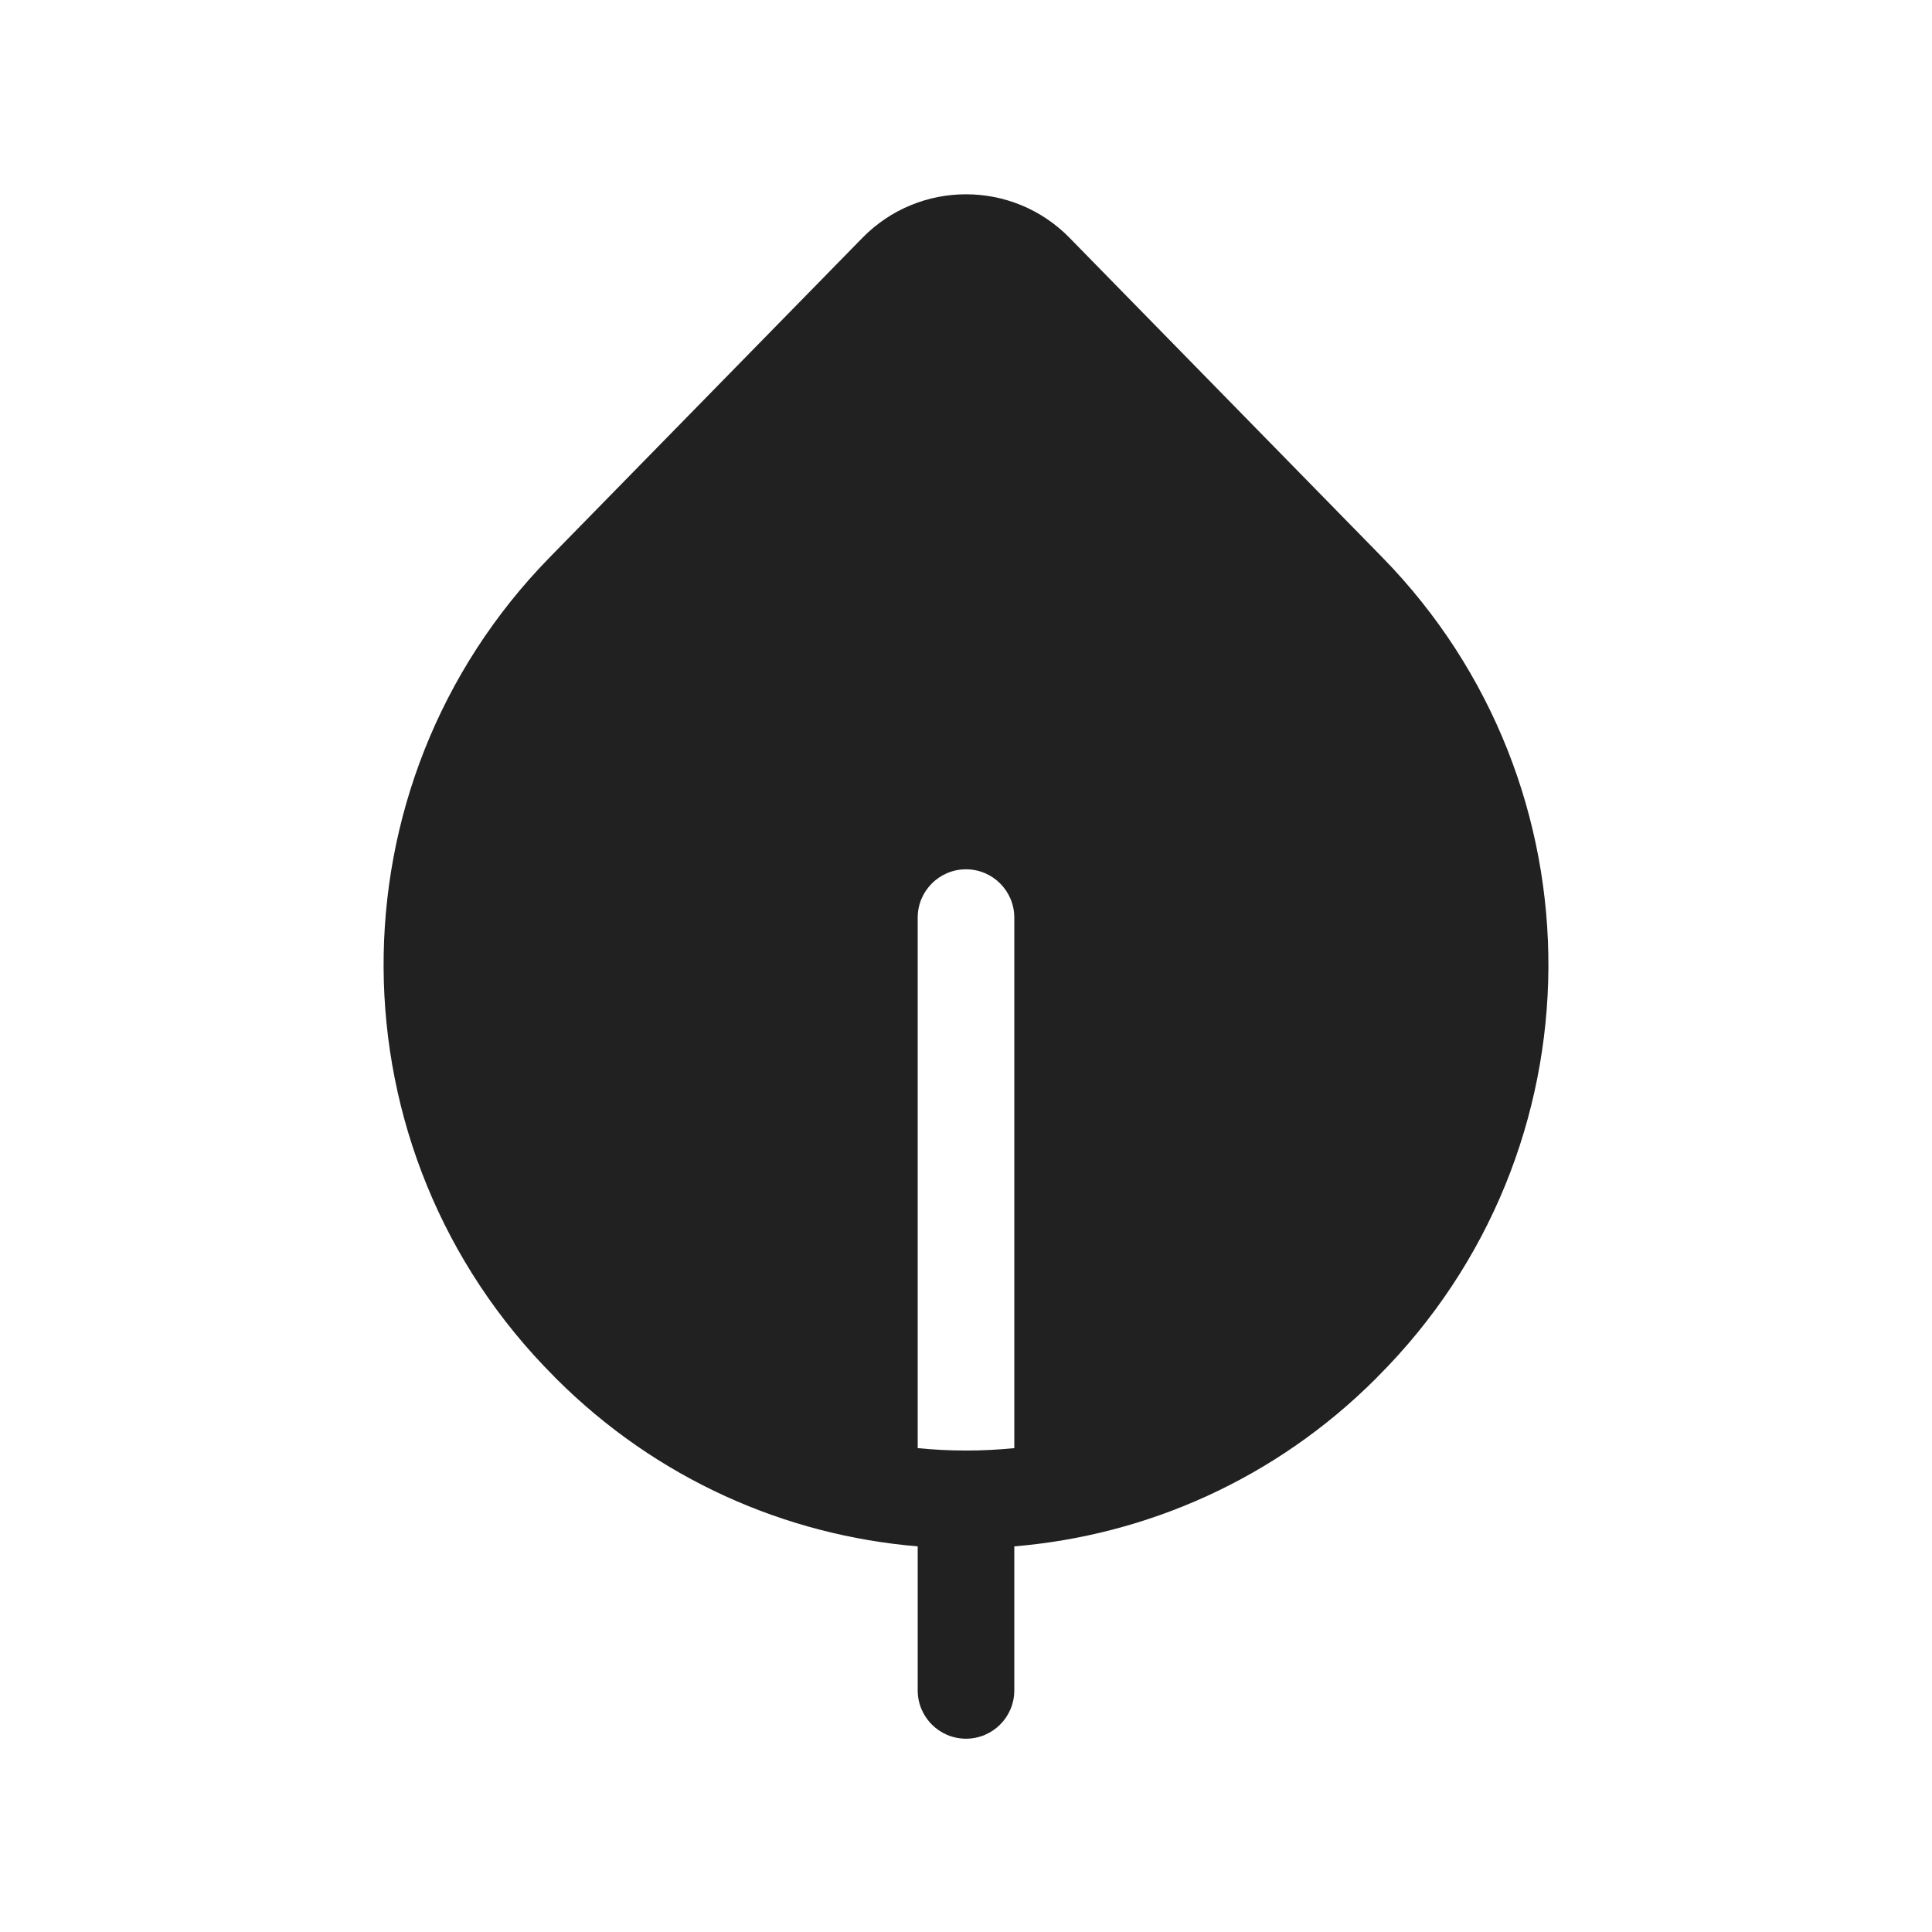 <svg width="20" height="20" viewBox="0 0 20 20" fill="none" xmlns="http://www.w3.org/2000/svg">
<path d="M11.072 2.462C10.484 1.861 9.516 1.861 8.928 2.462L5.691 5.769C3.38 8.131 3.4 11.913 5.737 14.25C5.74 14.254 5.744 14.258 5.748 14.262C5.751 14.265 5.754 14.268 5.757 14.271C6.802 15.315 8.135 15.894 9.5 16.008V17.499C9.5 17.775 9.724 17.999 10 17.999C10.276 17.999 10.5 17.775 10.5 17.499V16.008C11.865 15.894 13.198 15.315 14.243 14.271C14.246 14.268 14.249 14.265 14.252 14.262C14.256 14.258 14.26 14.254 14.263 14.25C16.6 11.913 16.62 8.131 14.309 5.769L11.072 2.462ZM10.5 14.991C10.168 15.024 9.832 15.024 9.5 14.991V9.499C9.5 9.223 9.724 8.999 10 8.999C10.276 8.999 10.5 9.223 10.5 9.499V14.991Z" fill="#212121"/>
</svg>
